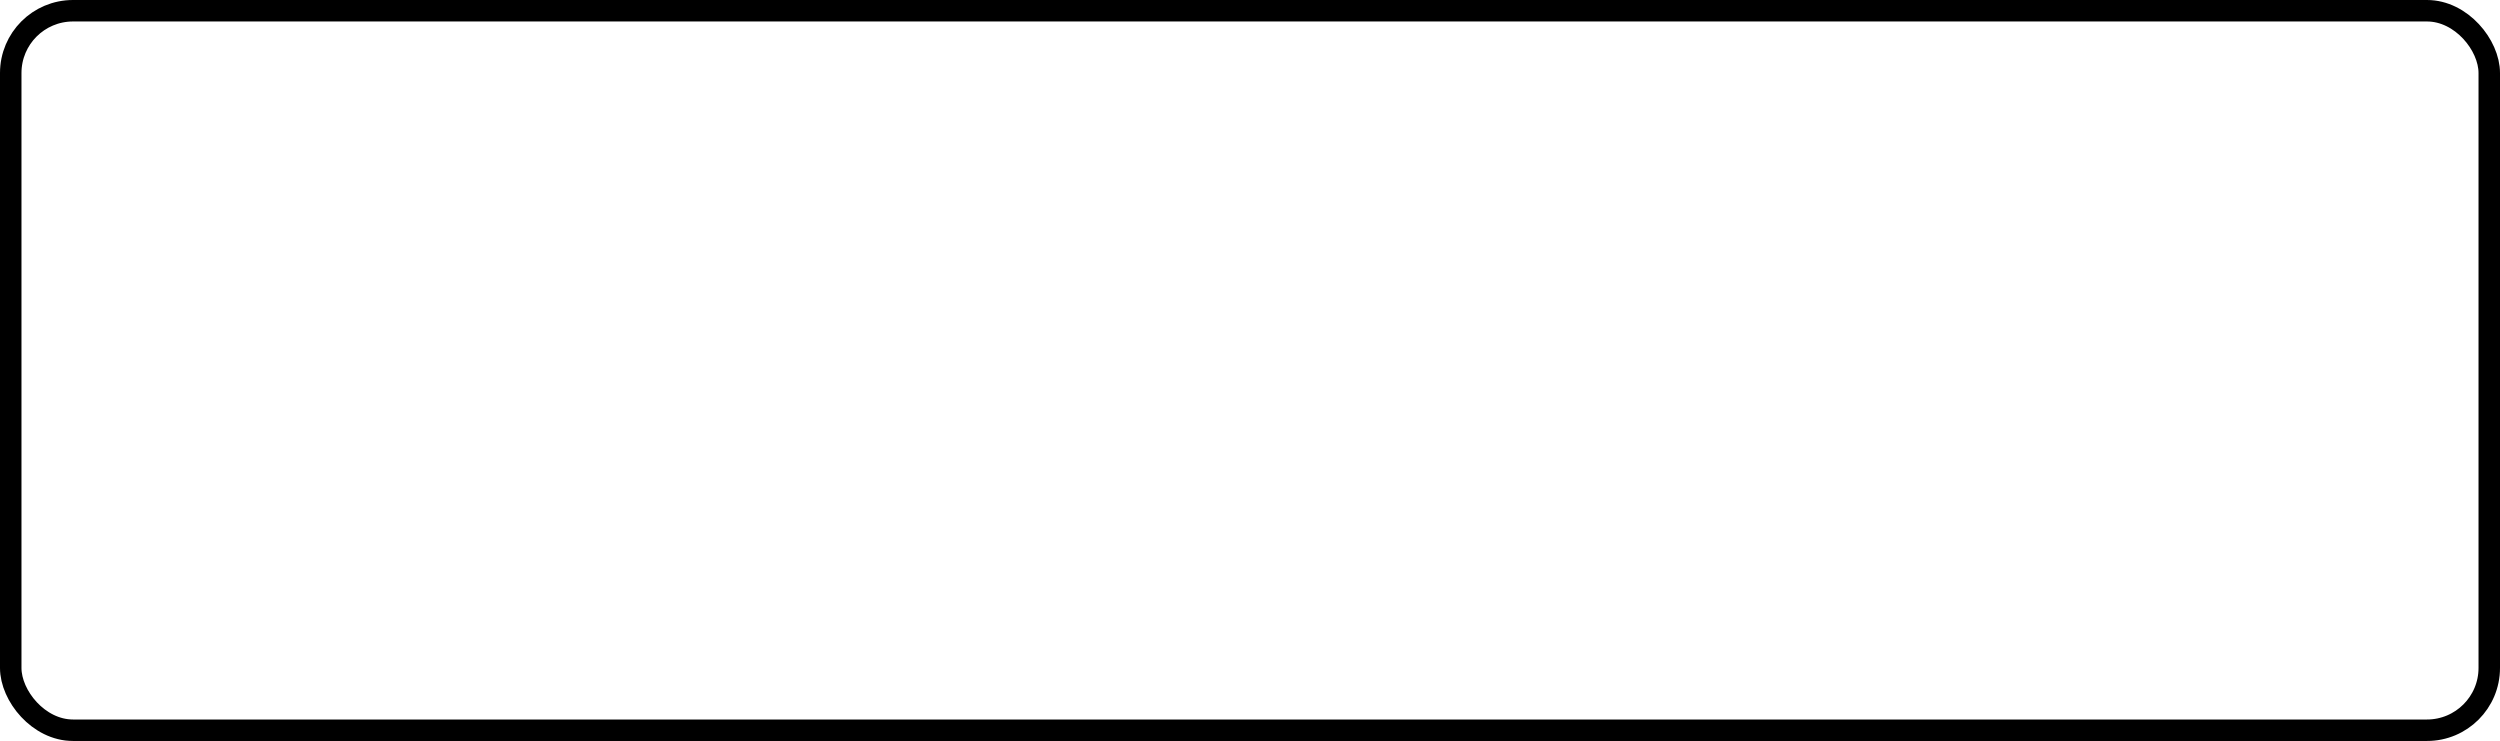 <svg width="1164" height="345" viewBox="0 0 1164 345" fill="none" xmlns="http://www.w3.org/2000/svg">
<g filter="url(#filter0_b_110_1312)">
<rect width="1164" height="345" rx="34" fill="white"/>
<rect x="5" y="5" width="1154" height="335" rx="29" stroke="black" stroke-width="10"/>
</g>
<defs>
<filter id="filter0_b_110_1312" x="-10" y="-10" width="1184" height="365" filterUnits="userSpaceOnUse" color-interpolation-filters="sRGB">
<feFlood flood-opacity="0" result="BackgroundImageFix"/>
<feGaussianBlur in="BackgroundImageFix" stdDeviation="5"/>
<feComposite in2="SourceAlpha" operator="in" result="effect1_backgroundBlur_110_1312"/>
<feBlend mode="normal" in="SourceGraphic" in2="effect1_backgroundBlur_110_1312" result="shape"/>
</filter>
</defs>
</svg>

